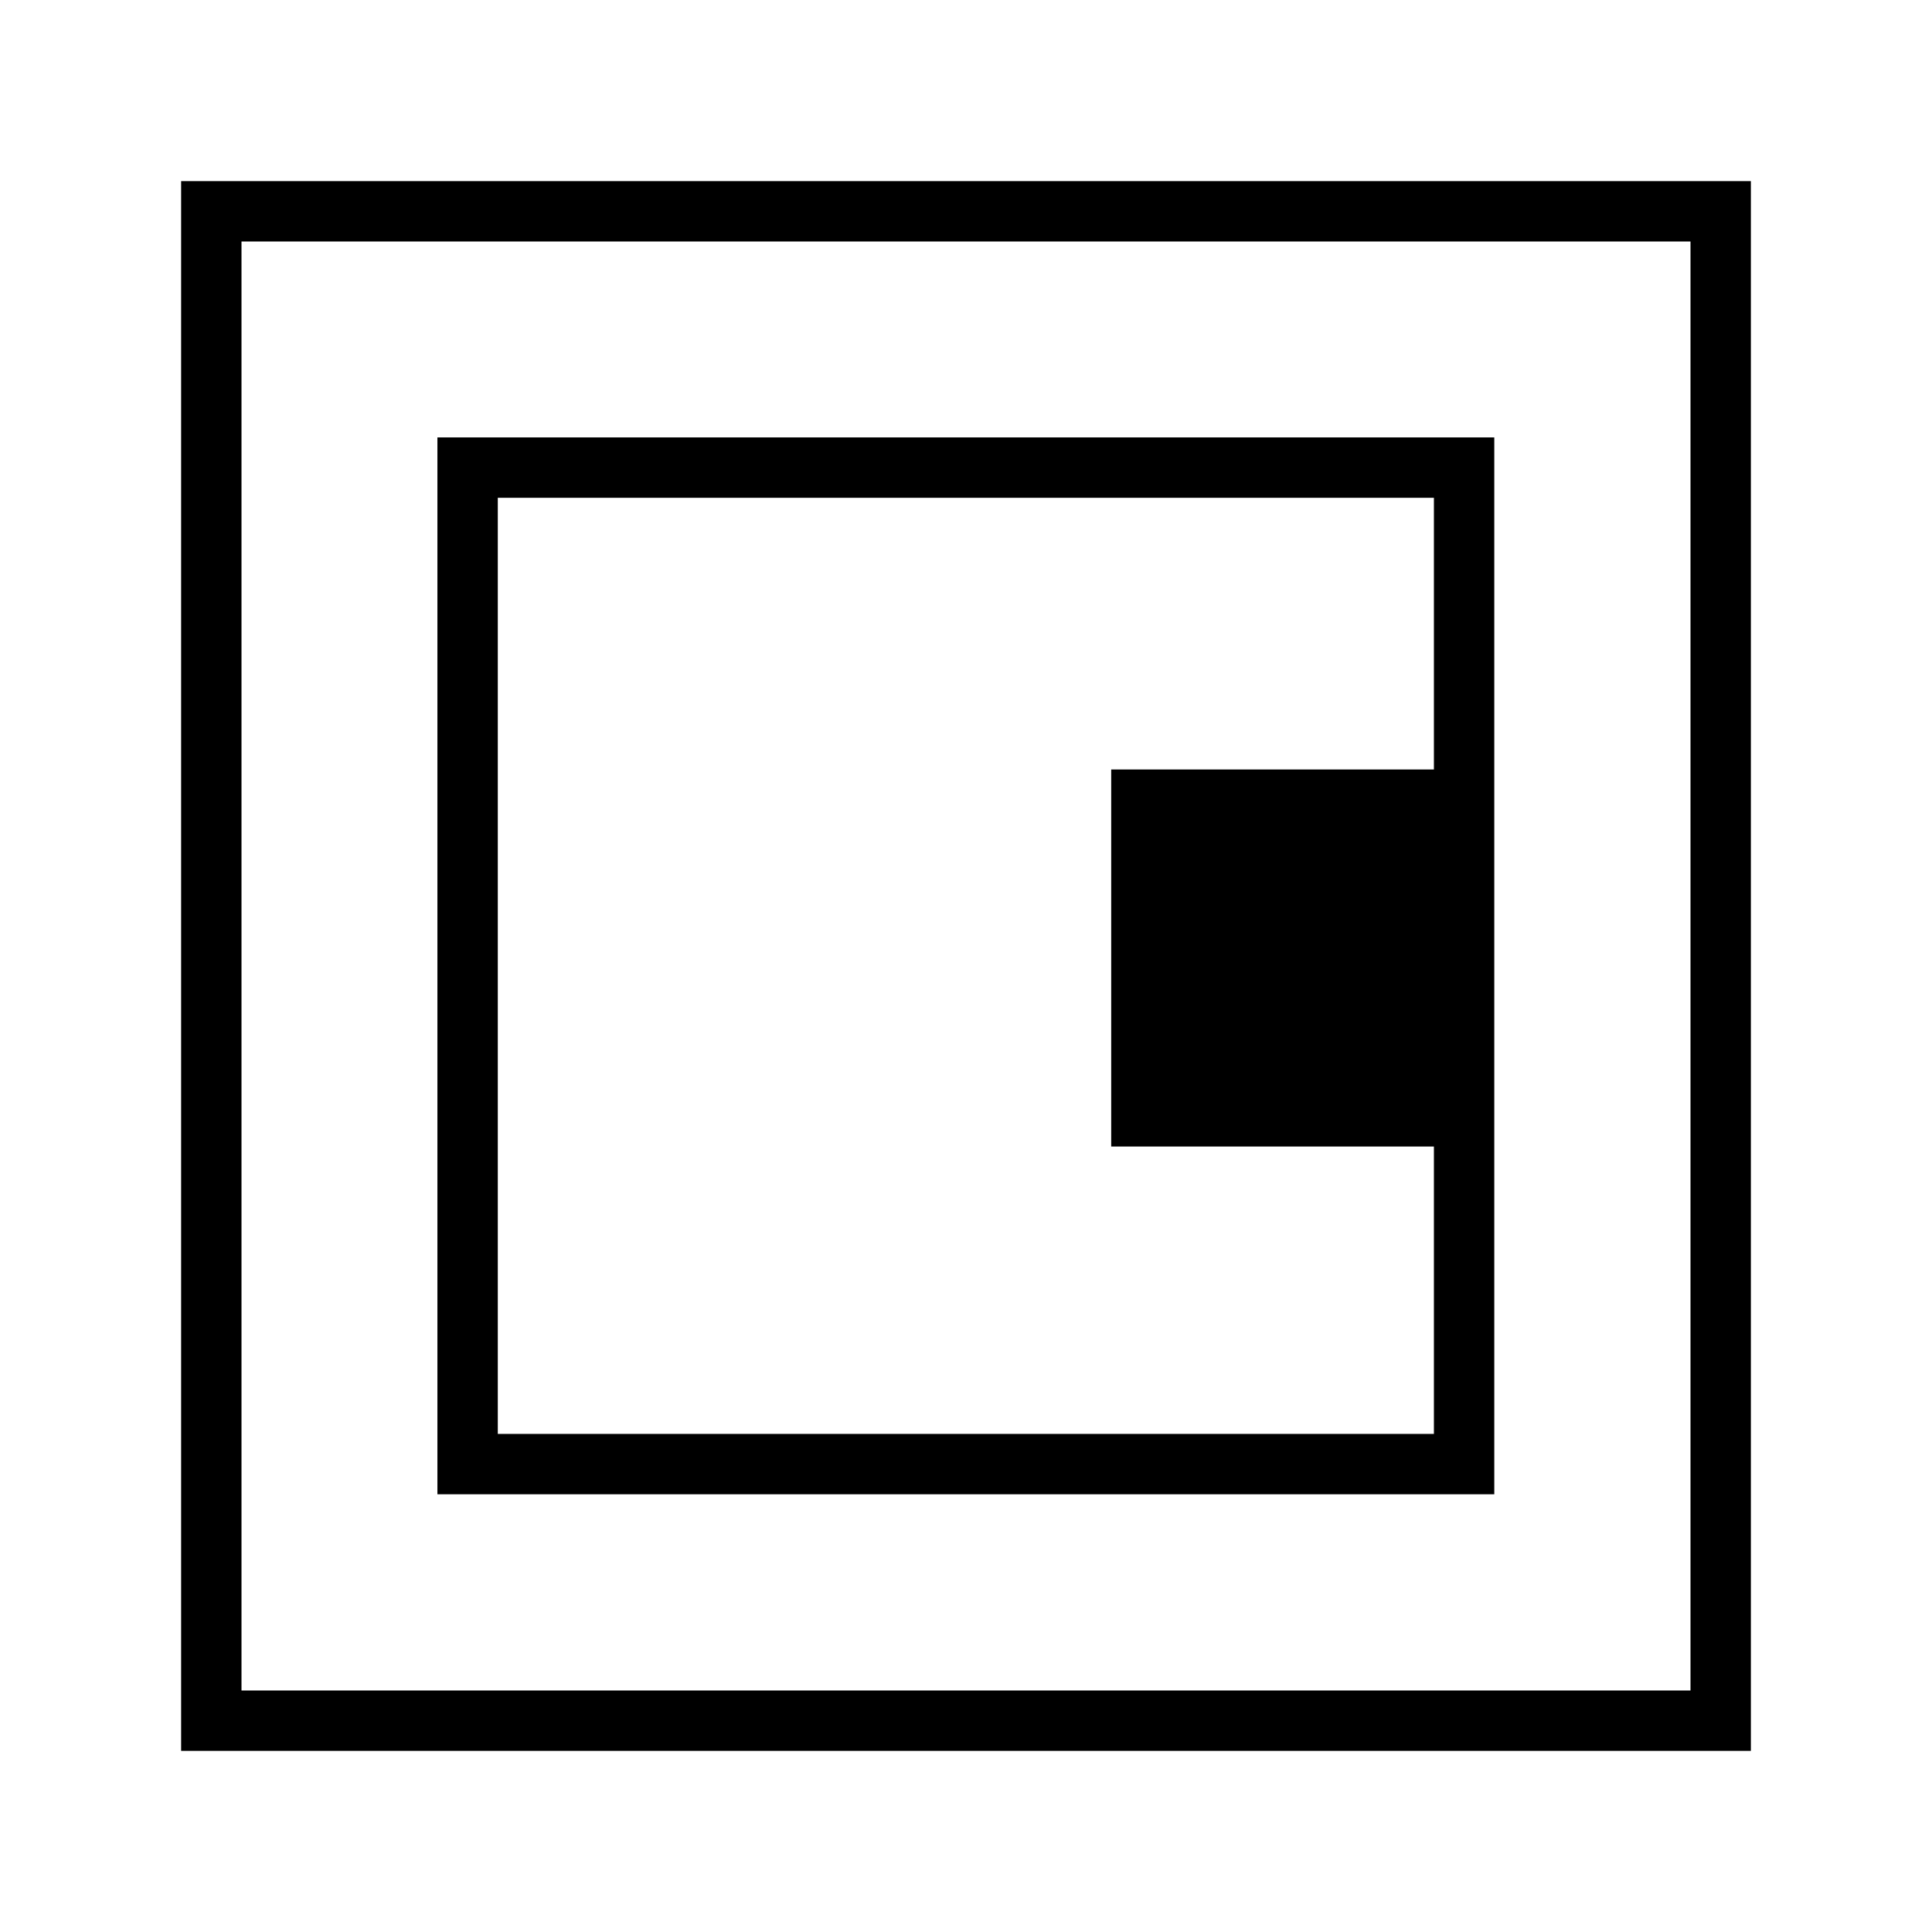 <svg id="Calque_1" data-name="Calque 1" xmlns="http://www.w3.org/2000/svg" viewBox="0 0 64 64"><title>center_right</title><rect x="7" y="7" width="50" height="50" style="fill:none;stroke:#000;stroke-miterlimit:10;stroke-width:2px"/><rect x="15.49" y="15.49" width="33.01" height="33.01" style="fill:none;stroke:#000;stroke-miterlimit:10;stroke-width:2px"/><rect x="37.81" y="26.49" width="10.49" height="10.49" style="stroke:#000;stroke-miterlimit:10;stroke-width:2px"/></svg>